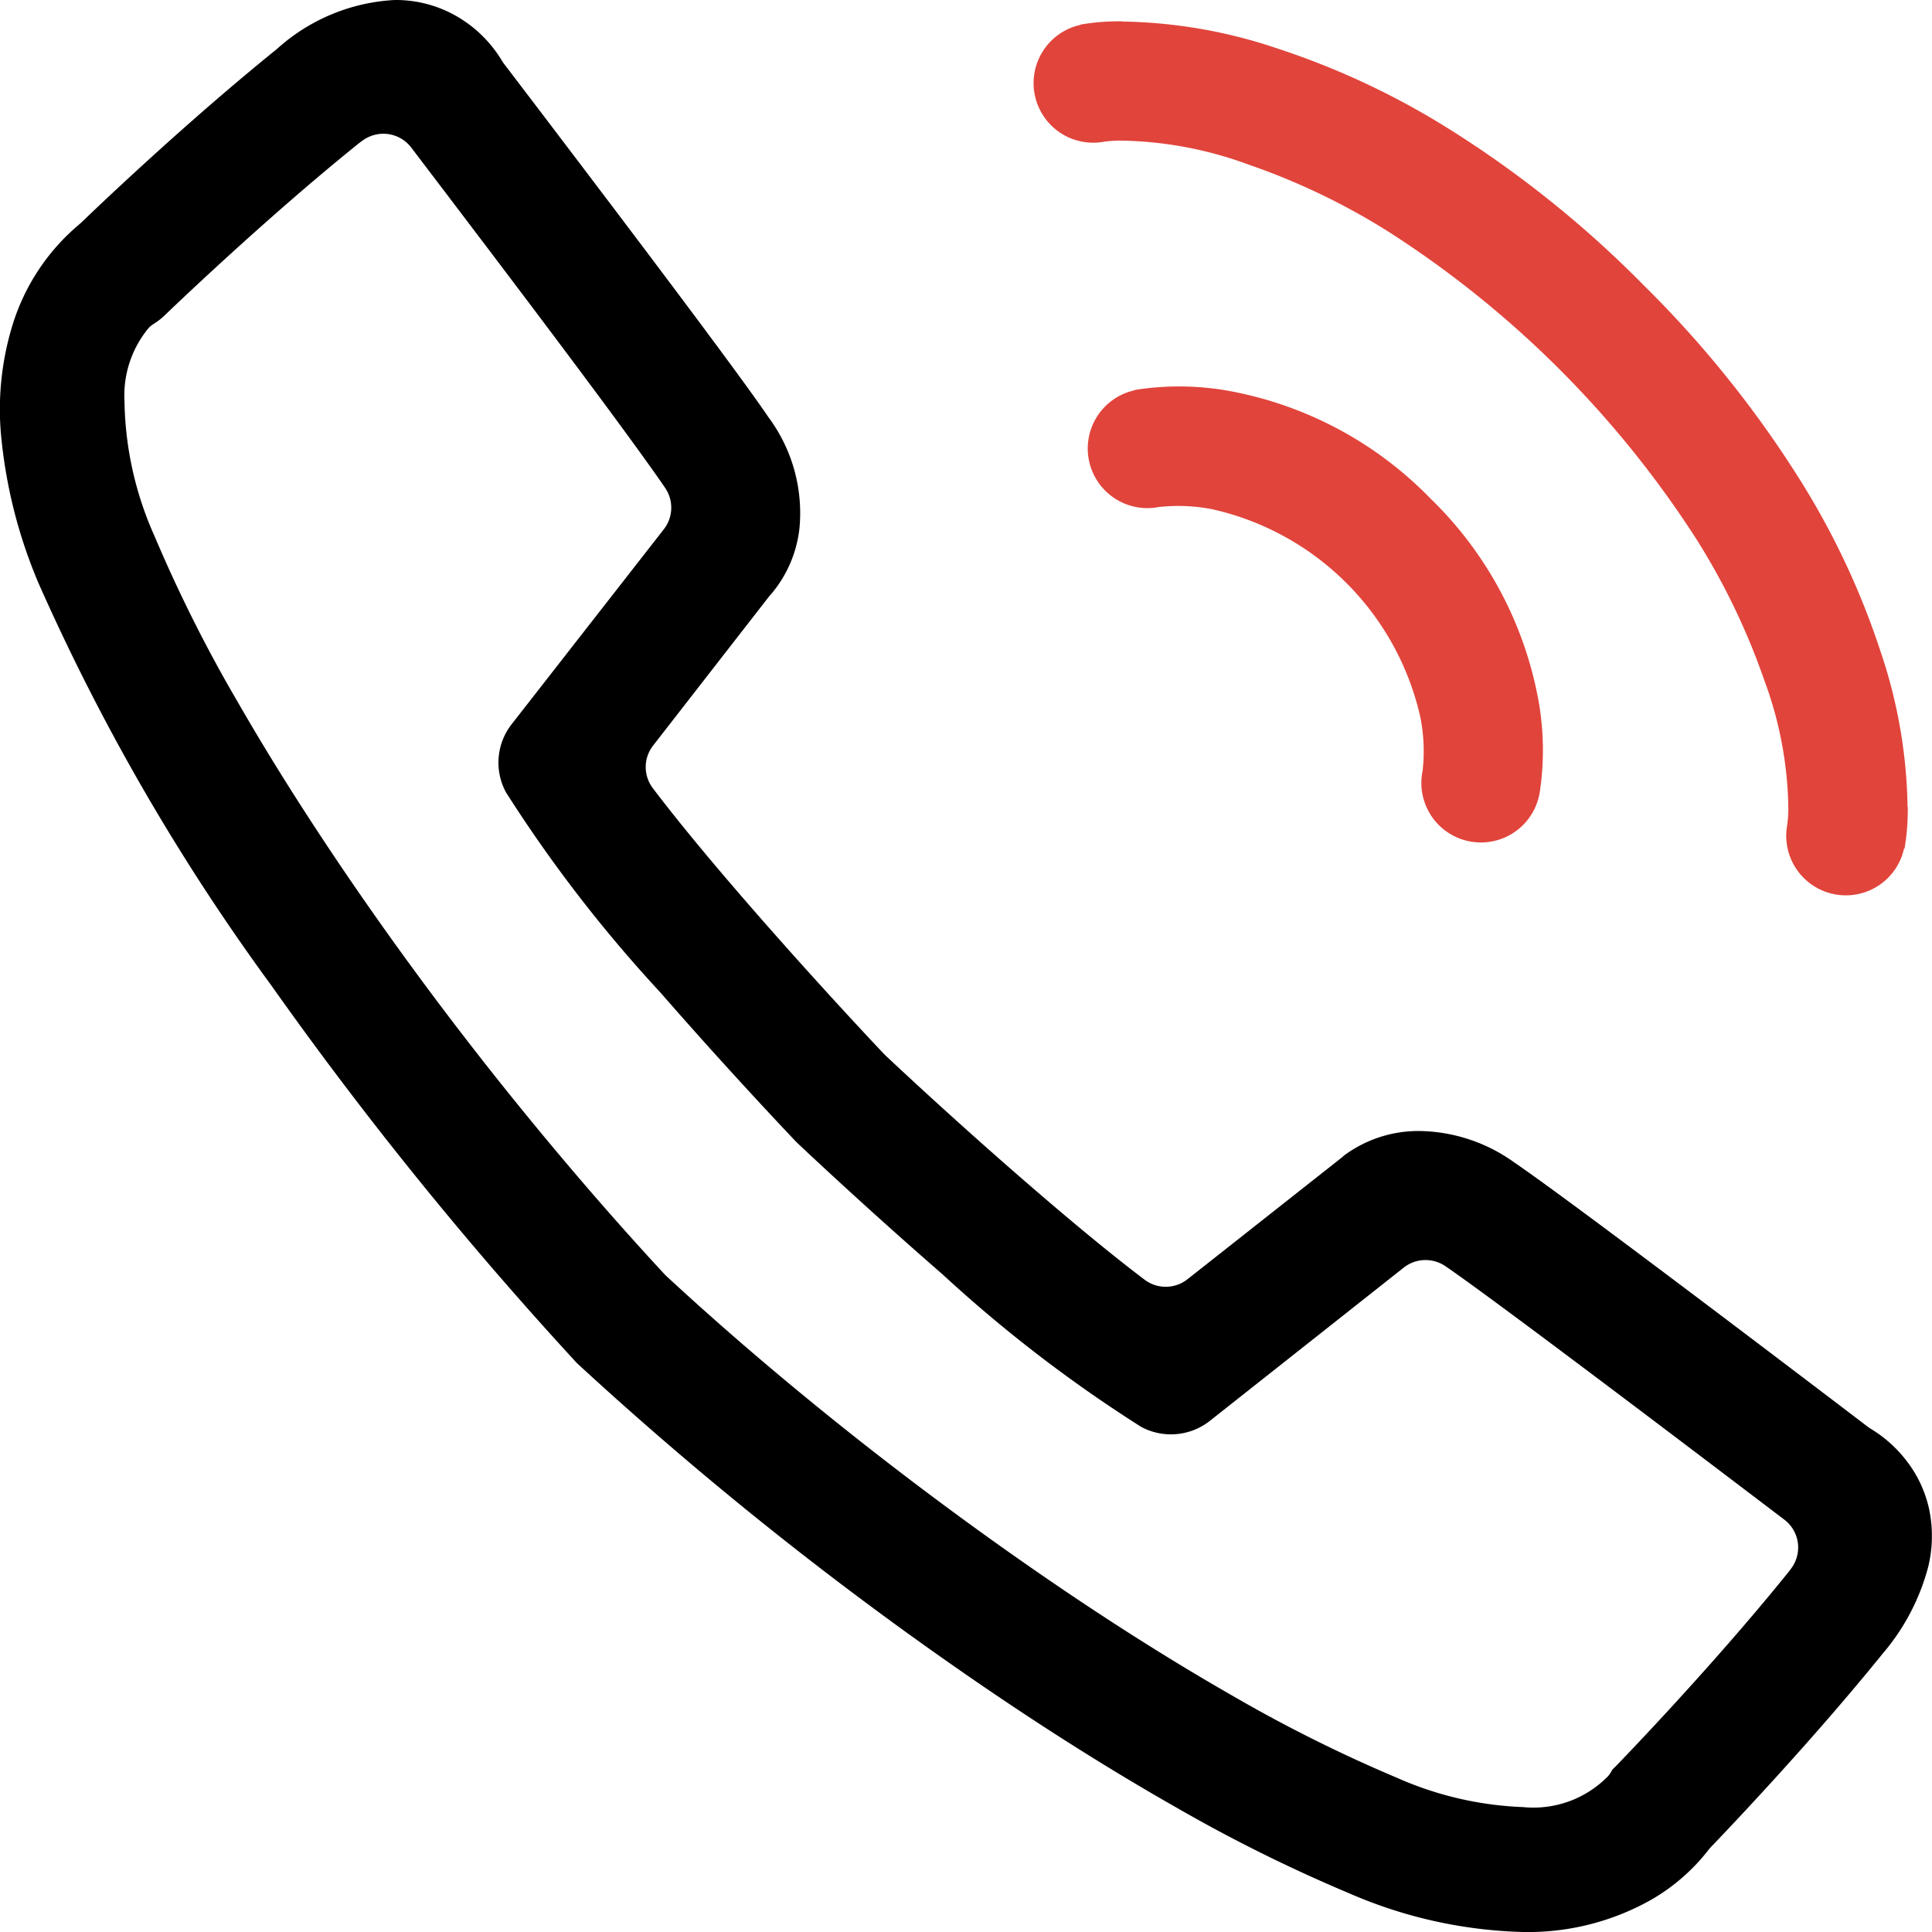 <svg xmlns="http://www.w3.org/2000/svg" width="60" height="60" viewBox="0 0 60 60">
  <g id="Group_74059" data-name="Group 74059" transform="translate(-1.17 -0.2)">
    <path id="Path_37964" data-name="Path 37964" d="M3.625,7.173A6.622,6.622,0,0,0,1.54,10.357a8.907,8.907,0,0,0-.345,3.27,15.393,15.393,0,0,0,1.183,4.711A67.048,67.048,0,0,0,9.608,30.82,117.194,117.194,0,0,0,19.09,42.536a111.037,111.037,0,0,0,12.4,9.889c2.124,1.458,4.193,2.76,6.151,3.874a48.228,48.228,0,0,0,5.445,2.706A14.428,14.428,0,0,0,48.462,60.2h0a7.786,7.786,0,0,0,3.968-.99,6.106,6.106,0,0,0,1.787-1.545,1.164,1.164,0,0,1,.078-.093c.5-.522,3.121-3.267,5.34-6.013a6.824,6.824,0,0,0,1.415-2.691,4.058,4.058,0,0,0,.024-1.83,3.746,3.746,0,0,0-.718-1.5,3.993,3.993,0,0,0-1.069-.954,1.087,1.087,0,0,1-.1-.066c-1.517-1.155-9.17-6.979-10.978-8.209a5.166,5.166,0,0,0-2.922-.984,3.883,3.883,0,0,0-2.379.762.782.782,0,0,1-.093.081l-4.767,3.76a1.088,1.088,0,0,1-.676.234,1.074,1.074,0,0,1-.658-.222c-2.253-1.7-5.752-4.807-8.053-6.97l-.045-.045c-1.742-1.845-5.214-5.659-7.172-8.248a1.084,1.084,0,0,1,.009-1.323l3.589-4.615a.6.6,0,0,1,.057-.066,3.8,3.8,0,0,0,.9-2.079,4.987,4.987,0,0,0-.97-3.445C24.247,11.986,21.256,8,16.831,2.192l-.012-.015a1.086,1.086,0,0,1-.066-.1A3.943,3.943,0,0,0,15.495.791,3.787,3.787,0,0,0,13.428.2,5.913,5.913,0,0,0,9.764,1.727c-2.9,2.34-5.755,5.08-6.07,5.386C3.67,7.134,3.646,7.152,3.625,7.173Zm1.412,5.5a3.278,3.278,0,0,1,.76-2.3,1.071,1.071,0,0,1,.159-.123,2.013,2.013,0,0,0,.336-.264h0c.234-.225,3.109-2.982,5.914-5.248a3.069,3.069,0,0,1,.252-.192,1.089,1.089,0,0,1,1.484.237c1.9,2.5,6.488,8.524,7.884,10.568a1.089,1.089,0,0,1-.039,1.284L17.06,22.691a1.939,1.939,0,0,0-.177,2.115,43.394,43.394,0,0,0,4.791,6.211c2.105,2.415,4.028,4.441,4.238,4.66.3.285,2.247,2.115,4.523,4.093a43.182,43.182,0,0,0,6.172,4.741,1.953,1.953,0,0,0,2.13-.18l6.028-4.765a1.088,1.088,0,0,1,.676-.234,1.1,1.1,0,0,1,.616.189c1.781,1.218,9.638,7.2,10.527,7.873a1.086,1.086,0,0,1,.216,1.512c-.048.066-.1.132-.171.219-2.277,2.814-5.007,5.647-5.253,5.9h0c-.024.024-.045.048-.066.066s-.057.057-.066.069-.015.021-.036.06a.985.985,0,0,1-.093.135,3.236,3.236,0,0,1-2.643.966h0a10.615,10.615,0,0,1-3.908-.906,45.261,45.261,0,0,1-5.2-2.6c-1.847-1.059-3.809-2.3-5.833-3.694s-4.031-2.88-6-4.444c-2.012-1.6-3.92-3.231-5.668-4.849-.021-.018-.039-.039-.06-.06-1.667-1.8-3.34-3.748-4.977-5.791-1.595-1.992-3.115-4.033-4.517-6.064S9.65,23.907,8.584,22.055a44.827,44.827,0,0,1-2.61-5.194A10.611,10.611,0,0,1,5.036,12.673Z" transform="translate(0 0)"/>
    <g id="Group_74058" data-name="Group 74058" transform="translate(33.257 0.863)">
      <path id="Path_37965" data-name="Path 37965" d="M1133.791,414.835l.009,0a8.737,8.737,0,0,0-.06-3.09,11.634,11.634,0,0,0-3.317-6.1l0,0,0,0a11.644,11.644,0,0,0-6.1-3.317,8.739,8.739,0,0,0-3.09-.06l0,.009a1.851,1.851,0,0,0,.74,3.627,5.5,5.5,0,0,1,1.687.072,8.54,8.54,0,0,1,6.44,6.44,5.386,5.386,0,0,1,.072,1.687,1.849,1.849,0,1,0,3.624.737Z" transform="translate(-1118.08 -390.82)" fill="#e1443b"/>
      <path id="Path_37966" data-name="Path 37966" d="M1090.9,48.09l.009,0a7.109,7.109,0,0,0,.1-1.293h-.006a15.715,15.715,0,0,0-.836-4.819,24.167,24.167,0,0,0-2.418-5.2,33.508,33.508,0,0,0-4.917-6.159l-.021-.021-.021-.021a33.313,33.313,0,0,0-6.159-4.917,24.233,24.233,0,0,0-5.2-2.418,15.715,15.715,0,0,0-4.818-.836V22.4a7.107,7.107,0,0,0-1.293.1l0,.009a1.851,1.851,0,0,0,.74,3.627,4.077,4.077,0,0,1,.472-.033h-.018a11.931,11.931,0,0,1,4.024.746,21.012,21.012,0,0,1,4.35,2.087,31.691,31.691,0,0,1,9.58,9.58,21.322,21.322,0,0,1,2.087,4.35,11.833,11.833,0,0,1,.746,4.024v-.018h0v0h0a4.081,4.081,0,0,1-.033.472,1.851,1.851,0,0,0,3.627.74Z" transform="translate(-1063.849 -22.4)" fill="#e1443b"/>
    </g>
  </g>
</svg>
